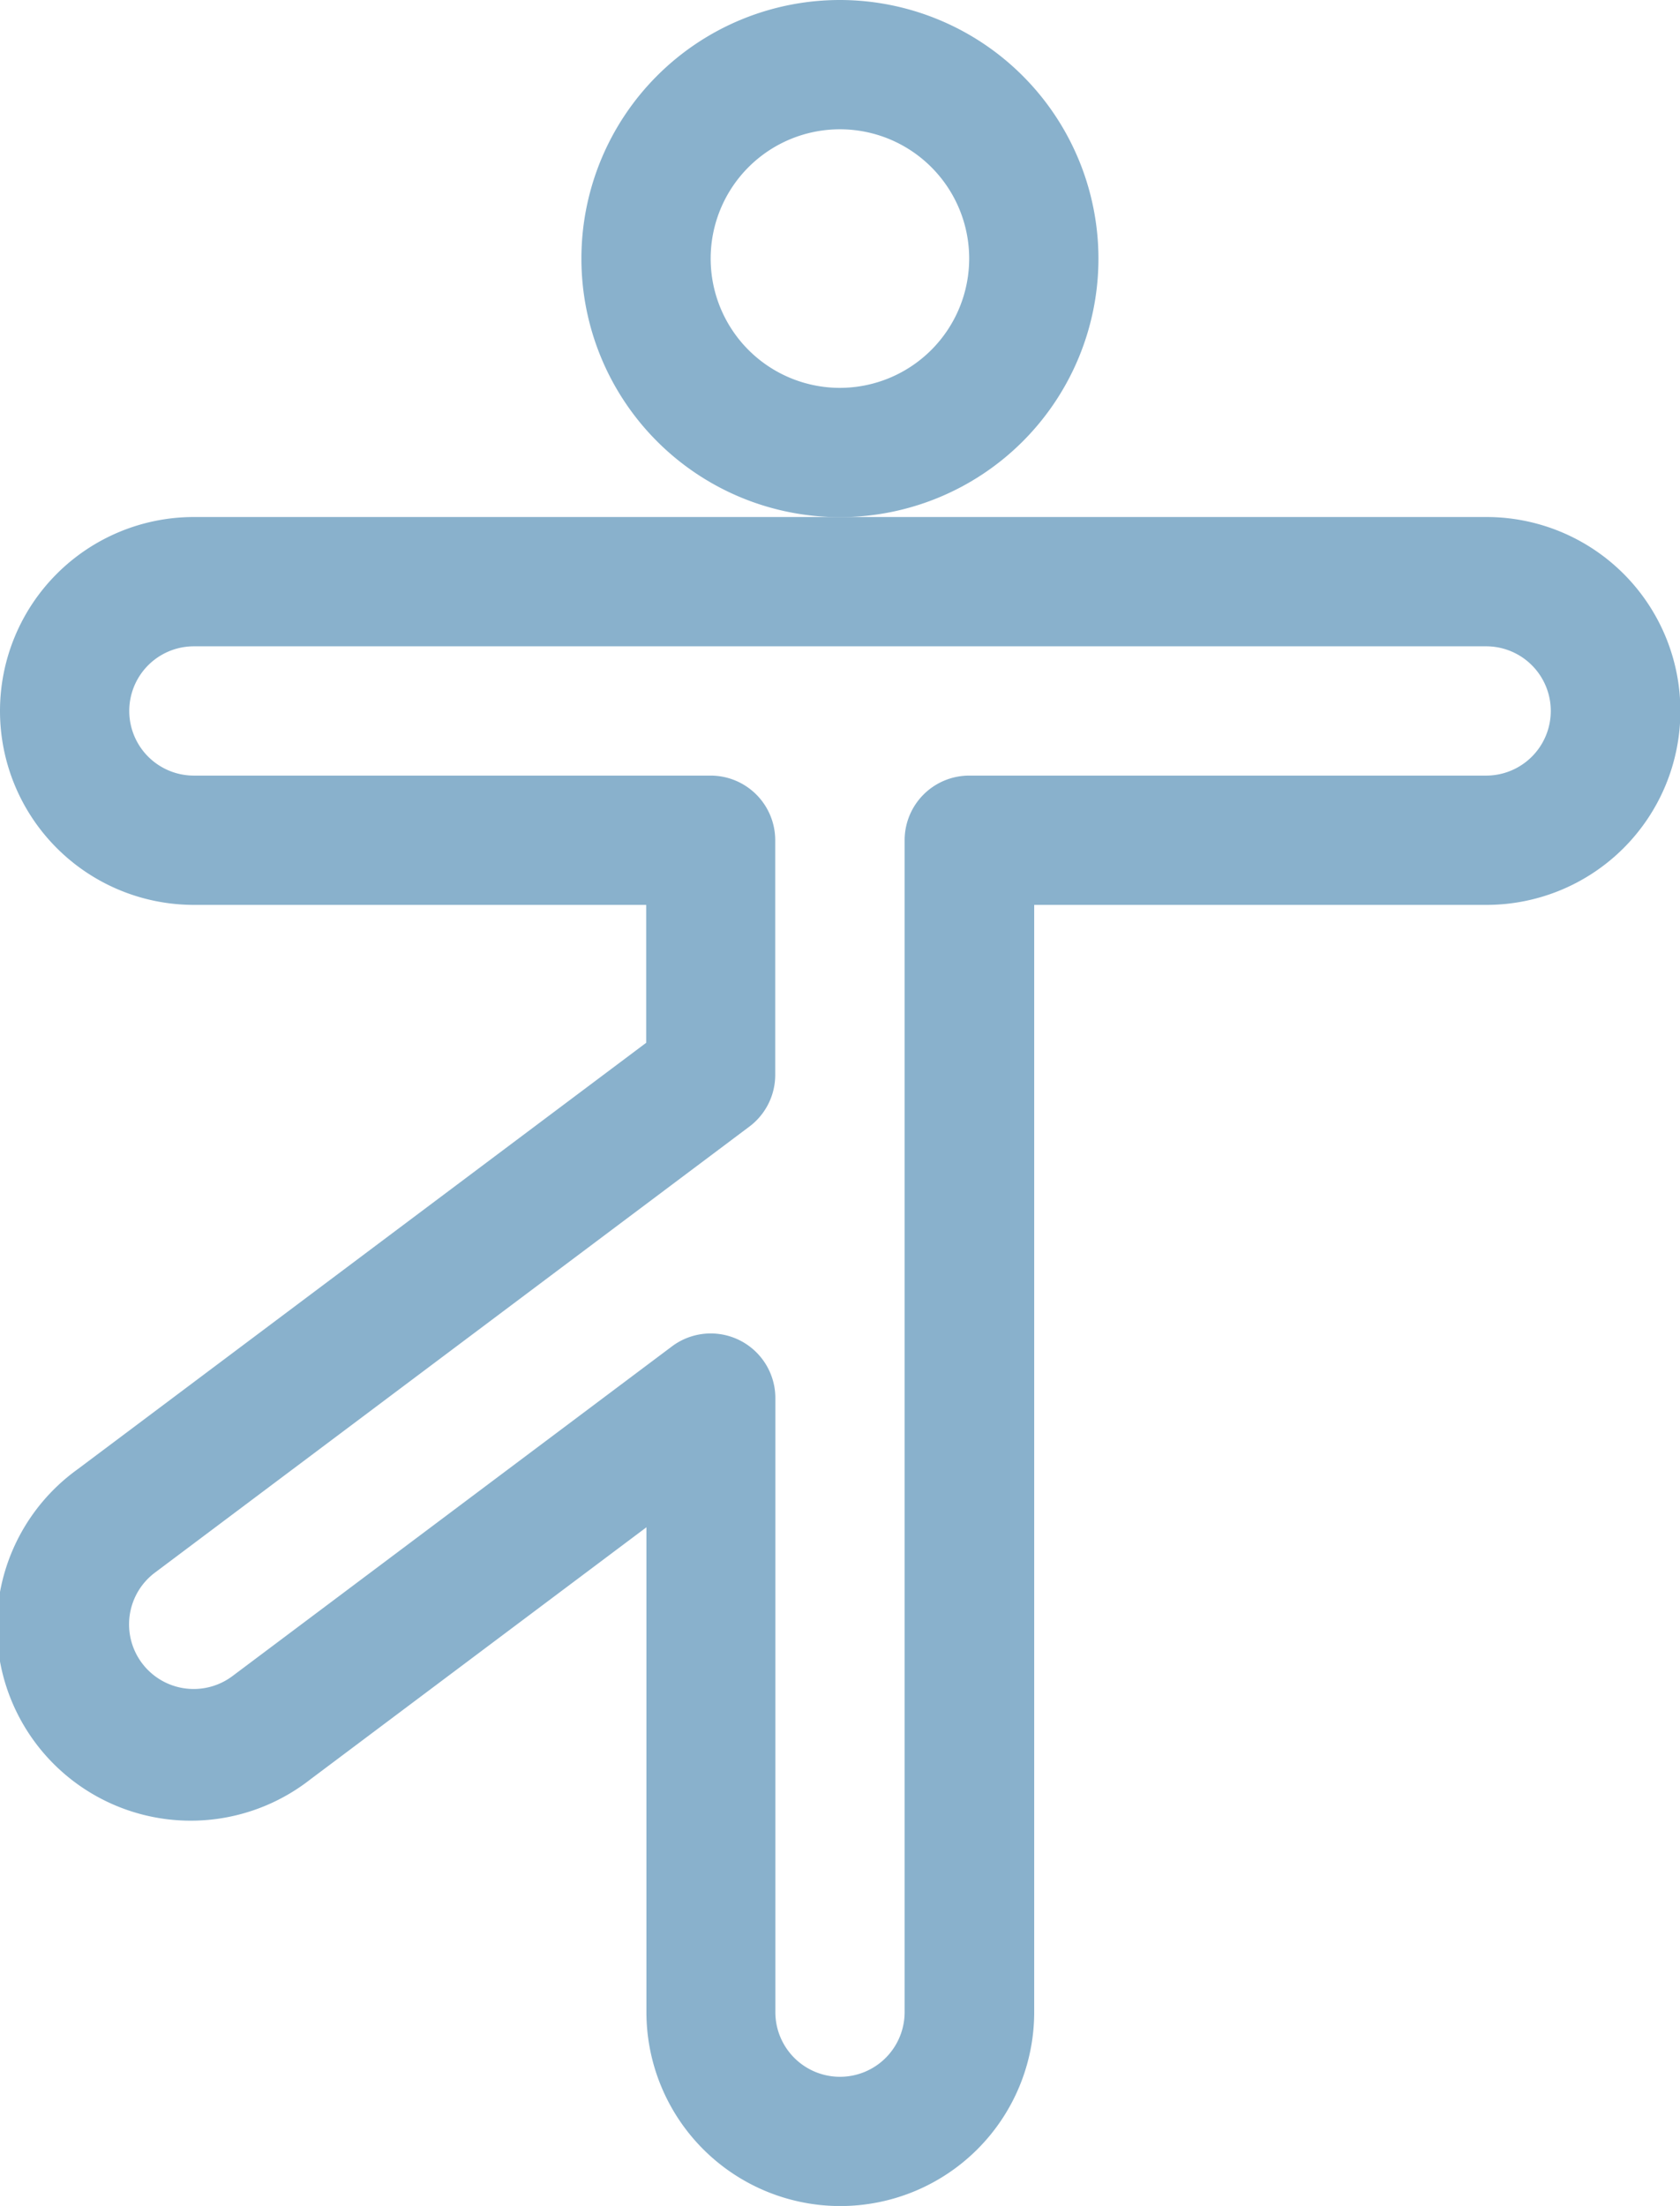 <svg xmlns="http://www.w3.org/2000/svg" width="77.983" height="102.374" viewBox="0 0 77.983 102.374">
  <g id="motion" transform="translate(-60.994)">
    <g id="Group_42" data-name="Group 42" transform="translate(87.99)">
      <g id="Group_41" data-name="Group 41">
        <path id="Path_297" data-name="Path 297" d="M208,0a12,12,0,1,0,12,12A12.011,12.011,0,0,0,208,0Zm0,18a6,6,0,1,1,6-6A6.005,6.005,0,0,1,208,18Z" transform="translate(-196.008)" fill="#89b1cc"/>
      </g>
    </g>
    <g id="Group_44" data-name="Group 44" transform="translate(60.994 23.994)">
      <g id="Group_43" data-name="Group 43">
        <path id="Path_298" data-name="Path 298" d="M129.979,120H69.994a9,9,0,0,0,0,18H90.989v6.4L64.6,164.189a9,9,0,1,0,10.8,14.395l15.6-11.7v22.5a9,9,0,0,0,18,0V138h20.995a9,9,0,0,0,0-18Zm0,12H105.985a3,3,0,0,0-3,3v54.386a3,3,0,0,1-6,0V160.889a3,3,0,0,0-4.8-2.4l-20.4,15.3a3,3,0,0,1-3.6-4.8l27.594-20.7a3,3,0,0,0,1.2-2.4V135a3,3,0,0,0-3-3H69.994a3,3,0,1,1,0-6h59.985a3,3,0,0,1,0,6Z" transform="translate(-60.994 -120)" fill="#89b1cc"/>
      </g>
    </g>
  </g>
</svg>

